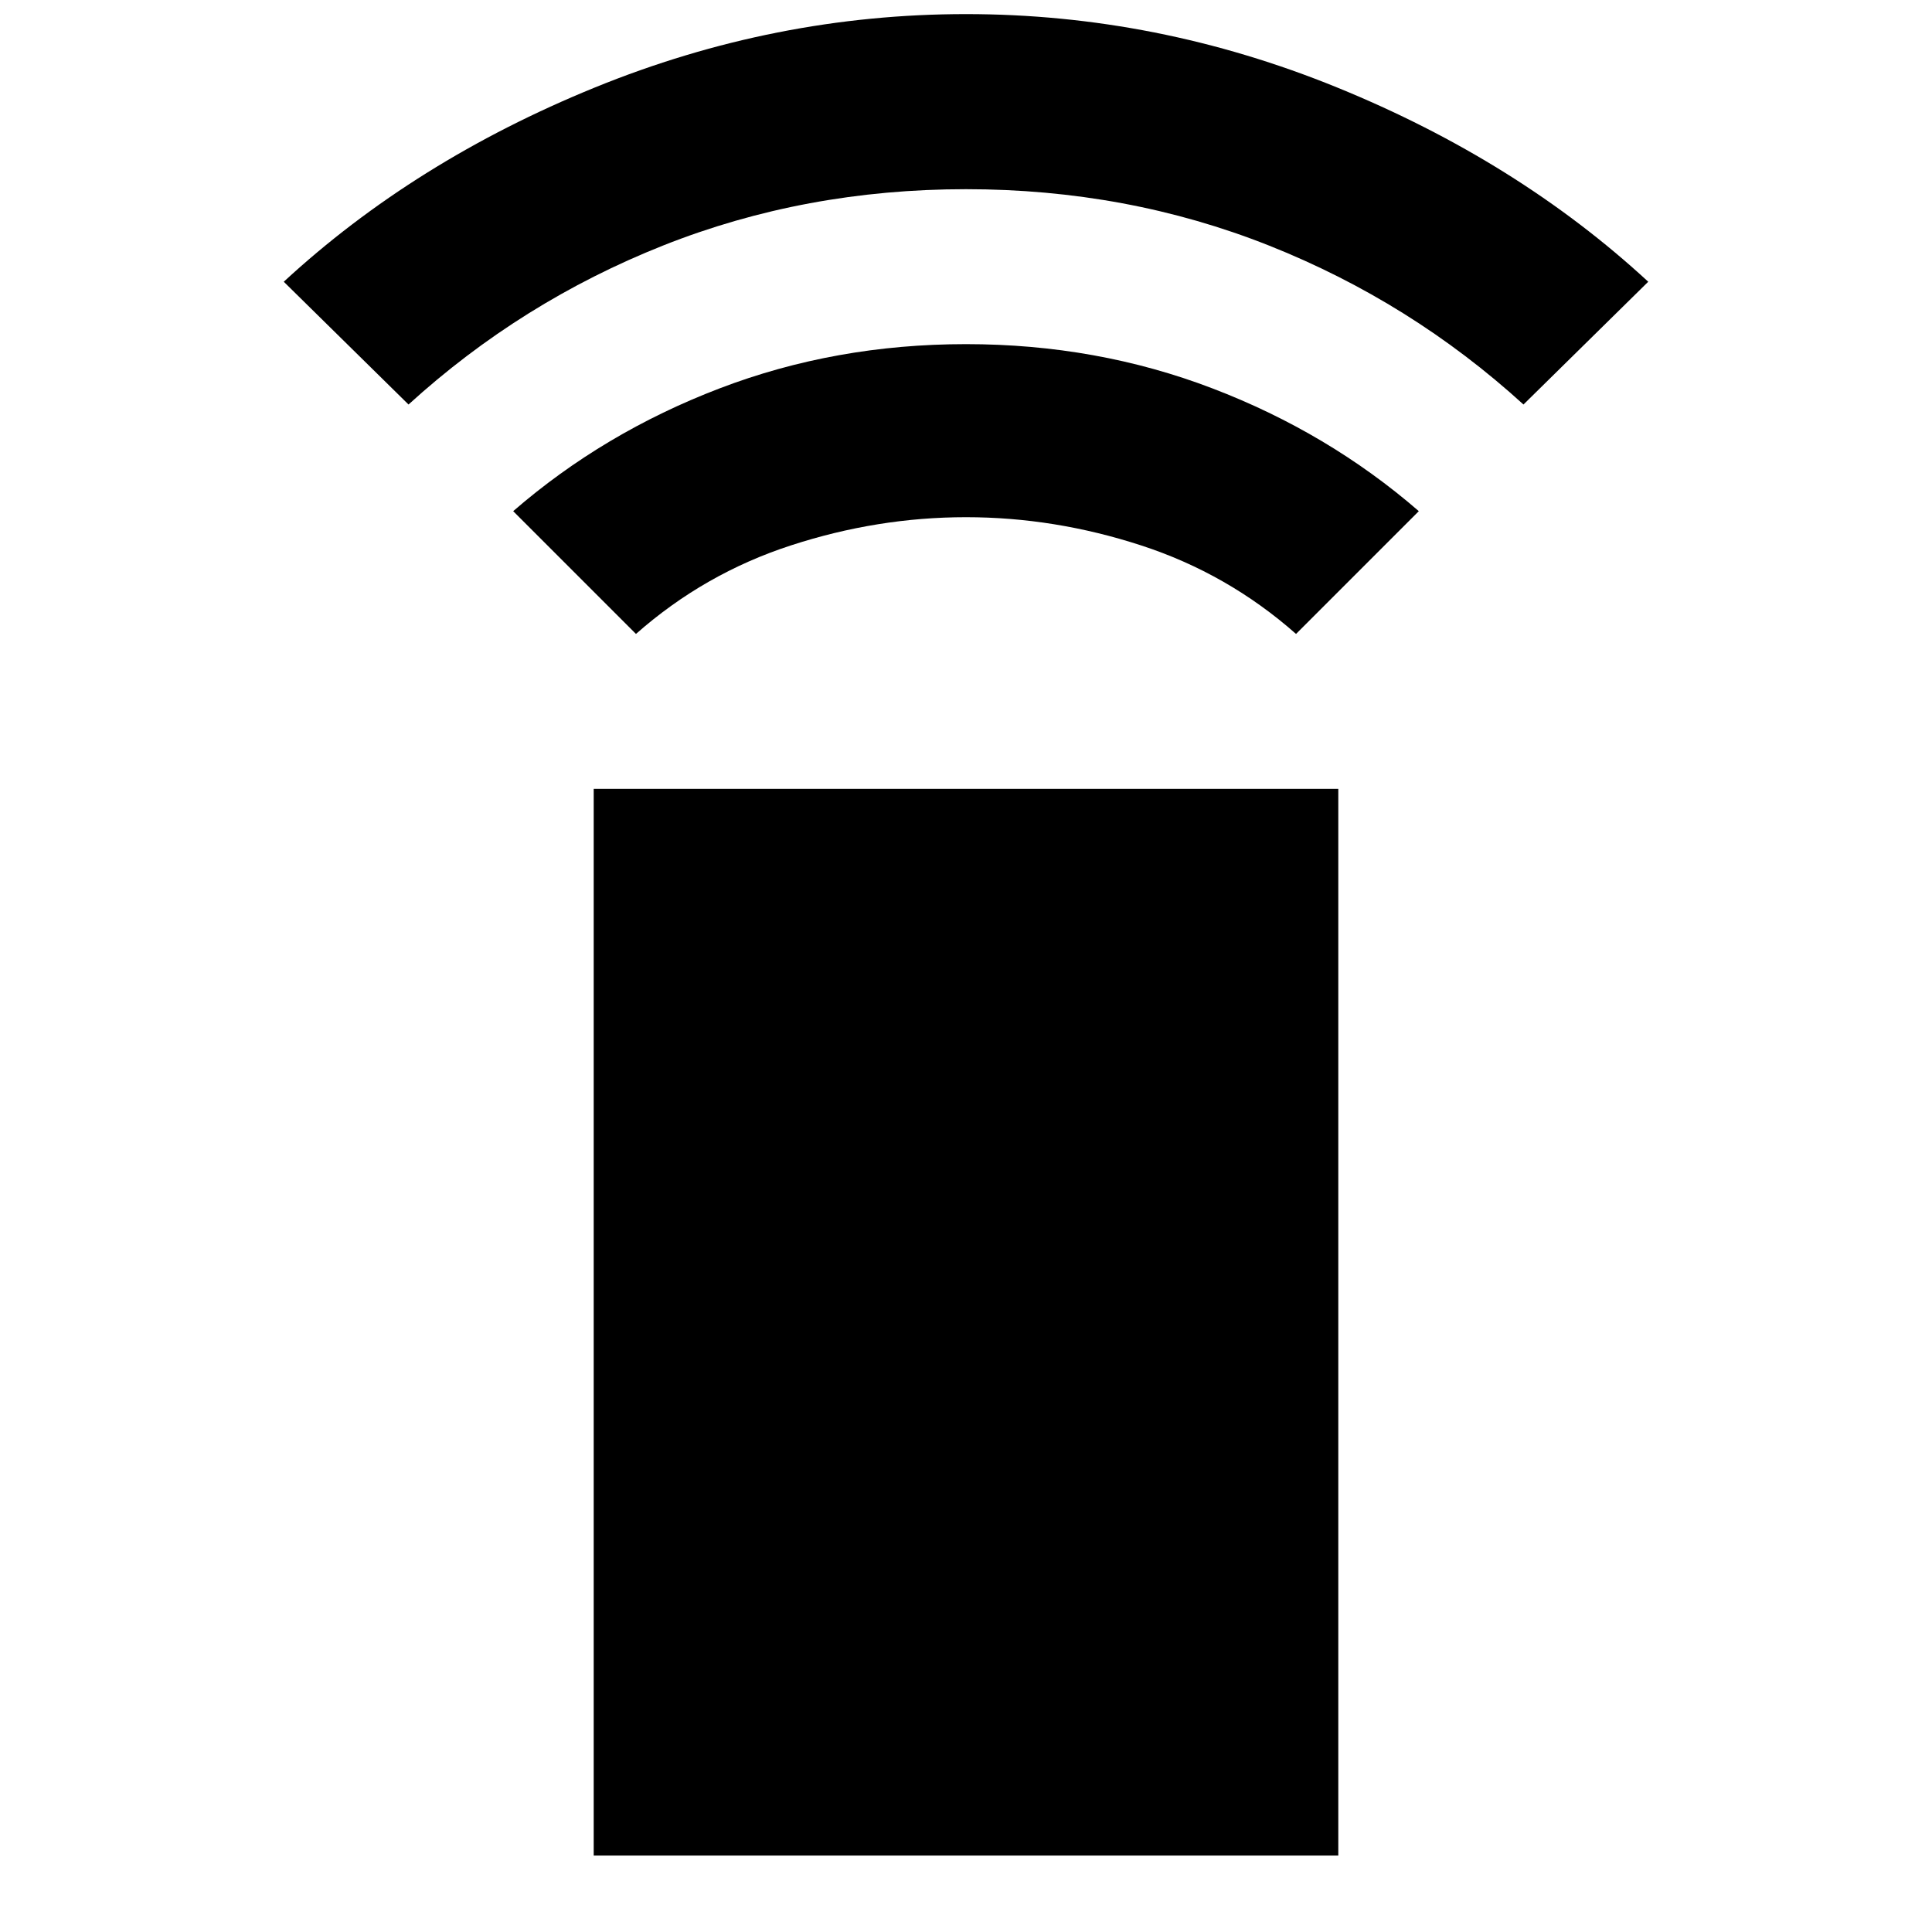 <svg xmlns="http://www.w3.org/2000/svg" height="40" width="40"><path d="M13.167 13.125 10.625 10.583Q12.5 8.958 14.896 8.042Q17.292 7.125 20 7.125Q22.708 7.125 25.104 8.042Q27.5 8.958 29.375 10.583L26.833 13.125Q25.417 11.875 23.625 11.292Q21.833 10.708 20 10.708Q18.167 10.708 16.375 11.292Q14.583 11.875 13.167 13.125ZM8.458 8.375 5.875 5.833Q8.583 3.333 12.312 1.813Q16.042 0.292 20 0.292Q23.958 0.292 27.688 1.813Q31.417 3.333 34.125 5.833L31.542 8.375Q29.208 6.25 26.271 5.083Q23.333 3.917 20 3.917Q16.667 3.917 13.729 5.083Q10.792 6.25 8.458 8.375ZM12.292 38.417V16.333H27.708V38.417Z"/></svg>